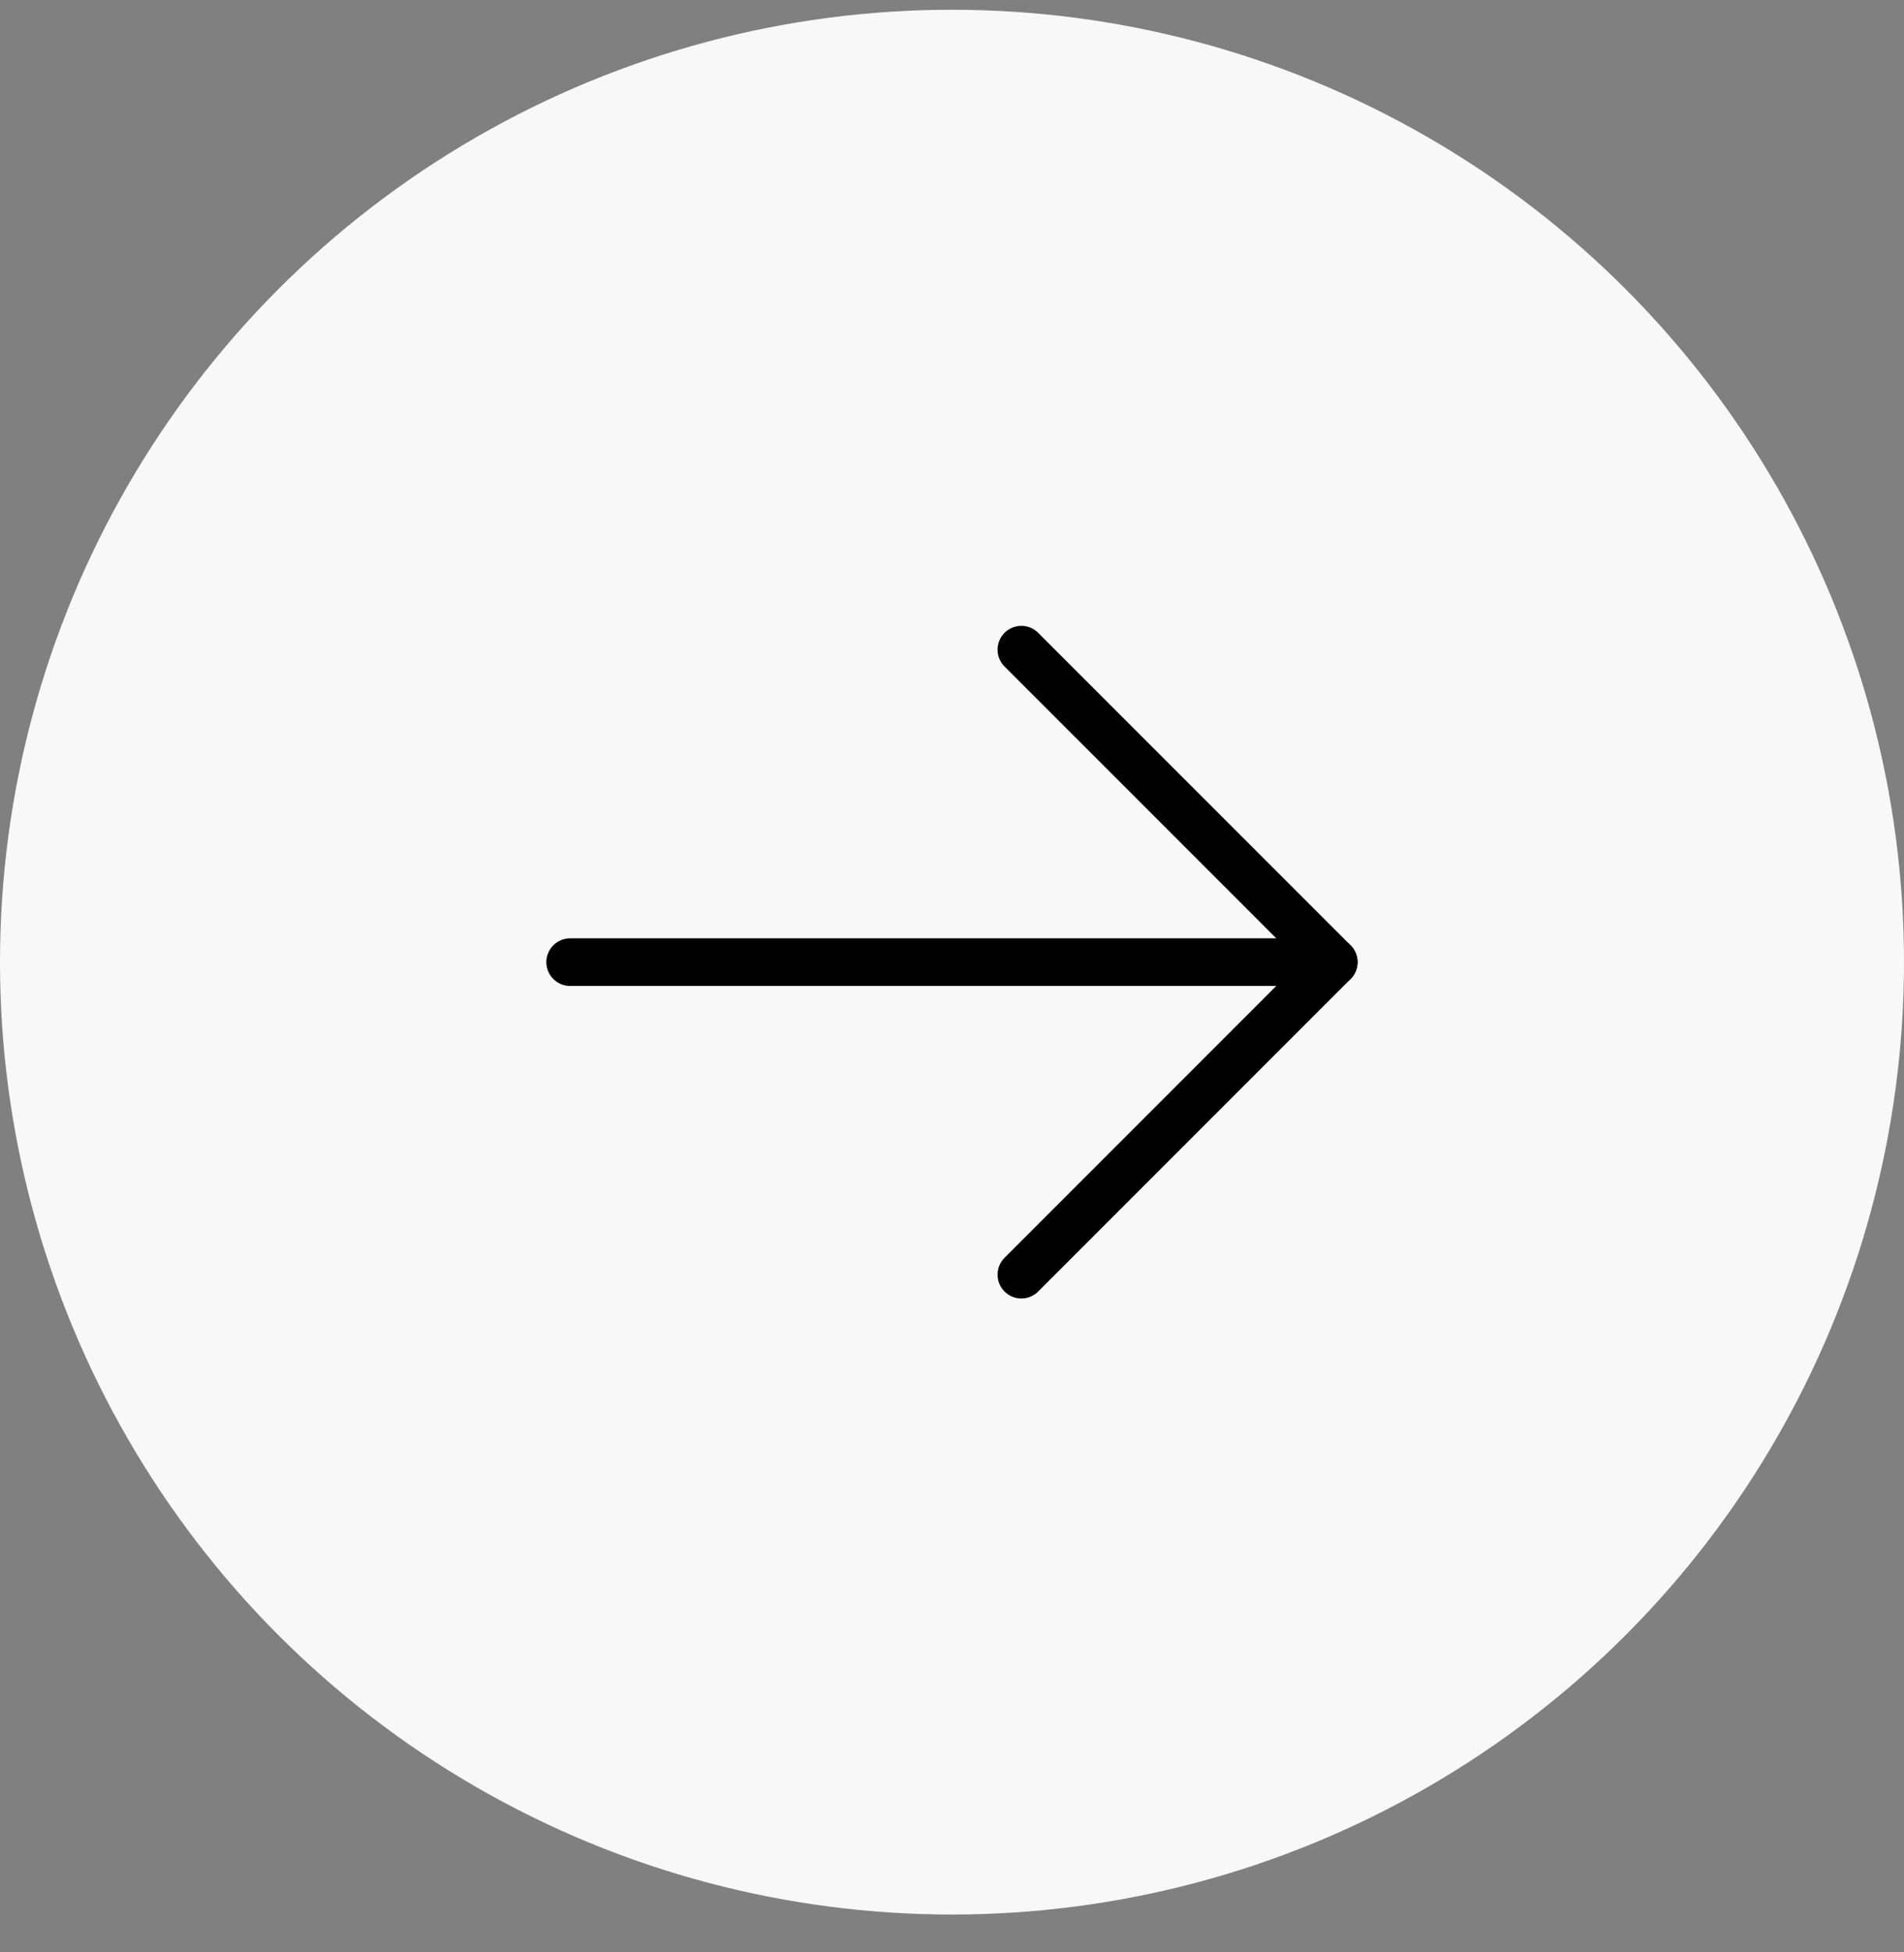 <svg width="40" height="41" viewBox="0 0 40 41" fill="none" xmlns="http://www.w3.org/2000/svg">
<rect x="0" y="0" width="40" height="41" fill="#808080" stroke="none"/>
<circle r="20" transform="matrix(-1 0 0 1 20 20.205)" fill="#F8F8F8"/>
<path d="M11.978 20.205H28.02" stroke="black" stroke-linecap="round" stroke-linejoin="round"/>
<path d="M21.457 13.643L28.02 20.205L21.457 26.768" stroke="black" stroke-linecap="round" stroke-linejoin="round"/>
</svg>
